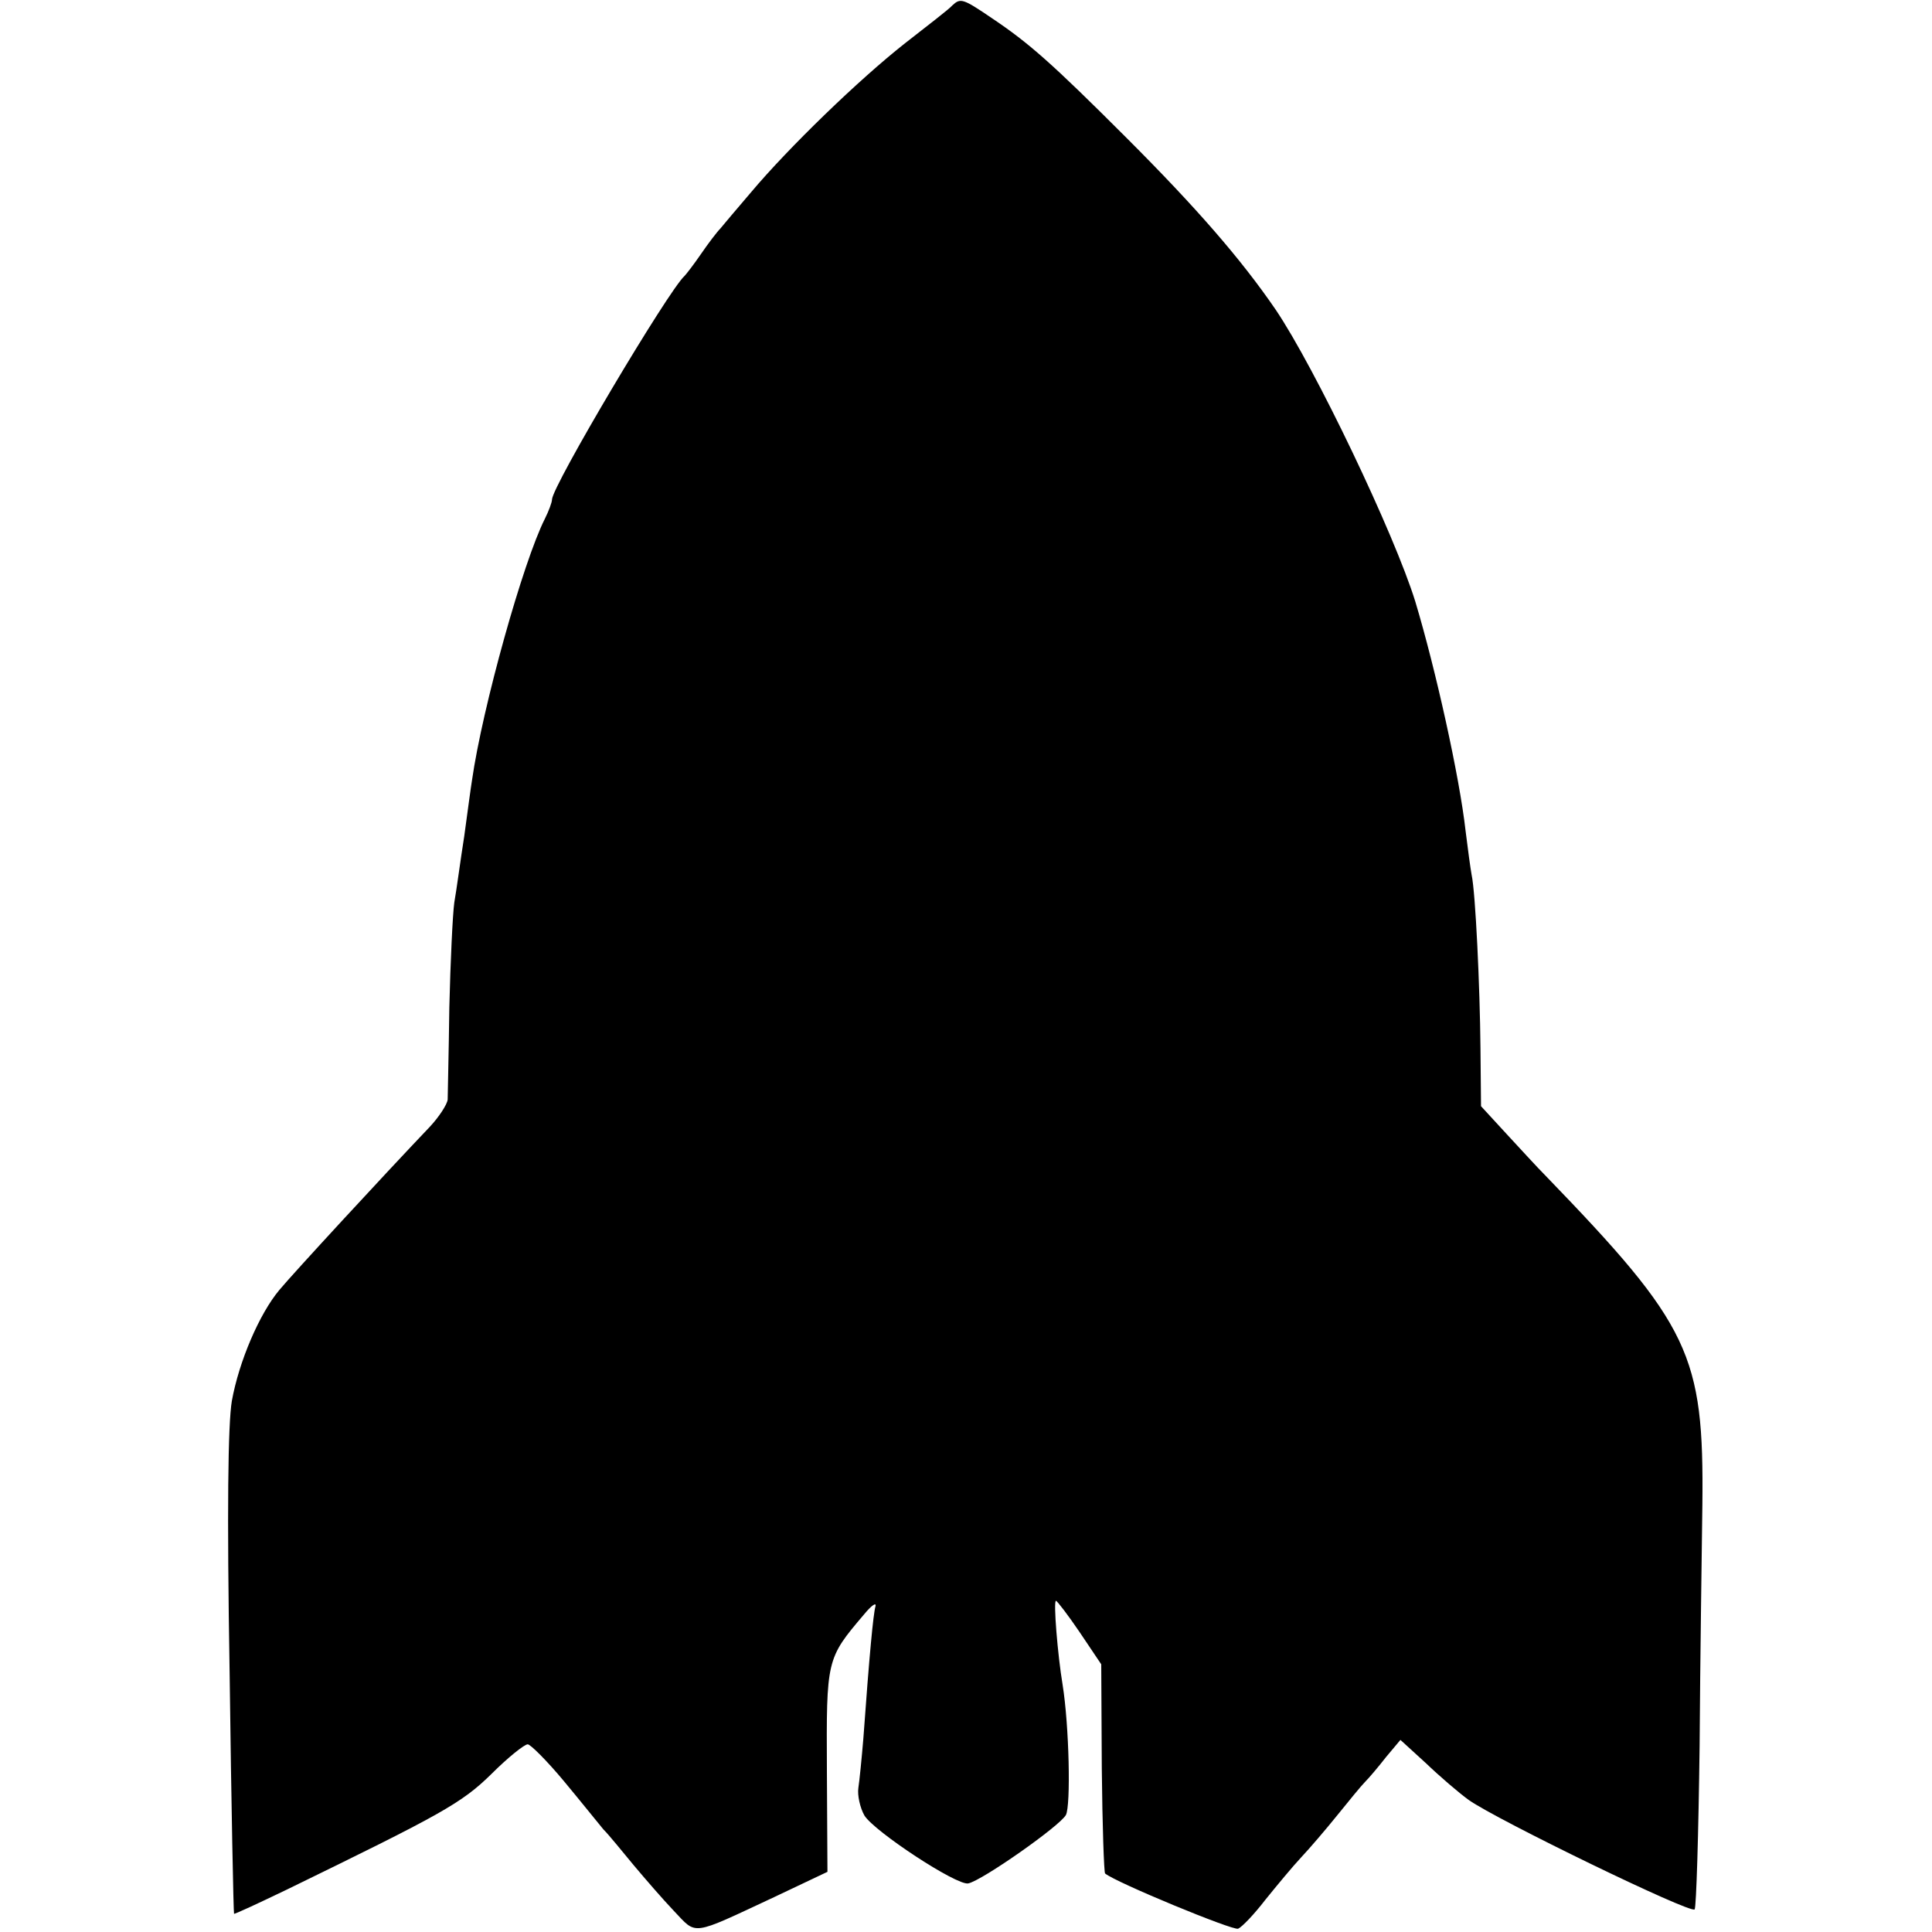 <?xml version="1.0" standalone="no"?>
<!DOCTYPE svg PUBLIC "-//W3C//DTD SVG 20010904//EN"
 "http://www.w3.org/TR/2001/REC-SVG-20010904/DTD/svg10.dtd">
<svg version="1.0" xmlns="http://www.w3.org/2000/svg"
 width="350pt" height="350pt" viewBox="0 0 350 350"
 preserveAspectRatio="xMidYMid meet">
<g transform="translate(0,350) scale(0.1,-0.1)"
fill="#000000" stroke="none">
<path d="M1725 3490 c-5 -6 -44 -36 -85 -68 -84 -66 -212 -190 -280 -271 -25
-29 -50 -59 -55 -65 -6 -6 -22 -27 -35 -46 -13 -19 -27 -37 -30 -40 -29 -26
-240 -381 -240 -405 0 -5 -6 -21 -13 -35 -39 -77 -113 -341 -132 -474 -2 -12
-8 -57 -14 -101 -7 -44 -14 -98 -18 -120 -3 -22 -7 -107 -9 -190 -1 -82 -3
-157 -3 -167 -1 -9 -16 -32 -33 -50 -82 -86 -248 -266 -272 -295 -36 -43 -73
-129 -86 -201 -7 -42 -9 -197 -4 -494 3 -238 7 -434 8 -435 1 -1 44 19 96 44
279 136 316 156 370 209 30 30 60 54 66 54 5 0 35 -30 65 -66 30 -36 62 -76
72 -88 11 -11 35 -41 55 -65 21 -25 53 -62 73 -83 42 -44 29 -46 181 25 l97
46 -1 183 c-1 202 -1 203 67 283 14 17 23 23 21 15 -4 -14 -11 -87 -22 -240
-3 -36 -7 -76 -9 -89 -2 -13 3 -36 11 -50 18 -29 167 -127 188 -123 25 5 166
104 177 124 9 17 6 161 -6 236 -9 54 -17 152 -12 152 2 0 22 -26 43 -57 l39
-58 1 -188 c1 -104 4 -190 6 -191 19 -16 232 -104 241 -100 7 3 29 26 49 52
21 26 50 61 65 77 16 17 45 51 66 77 21 26 43 53 50 60 7 7 24 27 38 45 l26
31 46 -42 c25 -24 60 -54 78 -67 51 -36 403 -207 409 -198 3 4 7 137 9 296 1
158 4 355 5 437 3 272 -22 325 -284 596 -14 14 -46 49 -71 76 l-46 50 -1 105
c-1 112 -9 282 -16 314 -2 11 -7 47 -11 80 -11 98 -54 292 -91 415 -38 123
-182 424 -253 529 -63 92 -144 185 -270 311 -136 136 -177 172 -244 217 -53
36 -57 37 -72 23z"/>
</g>
</svg>
